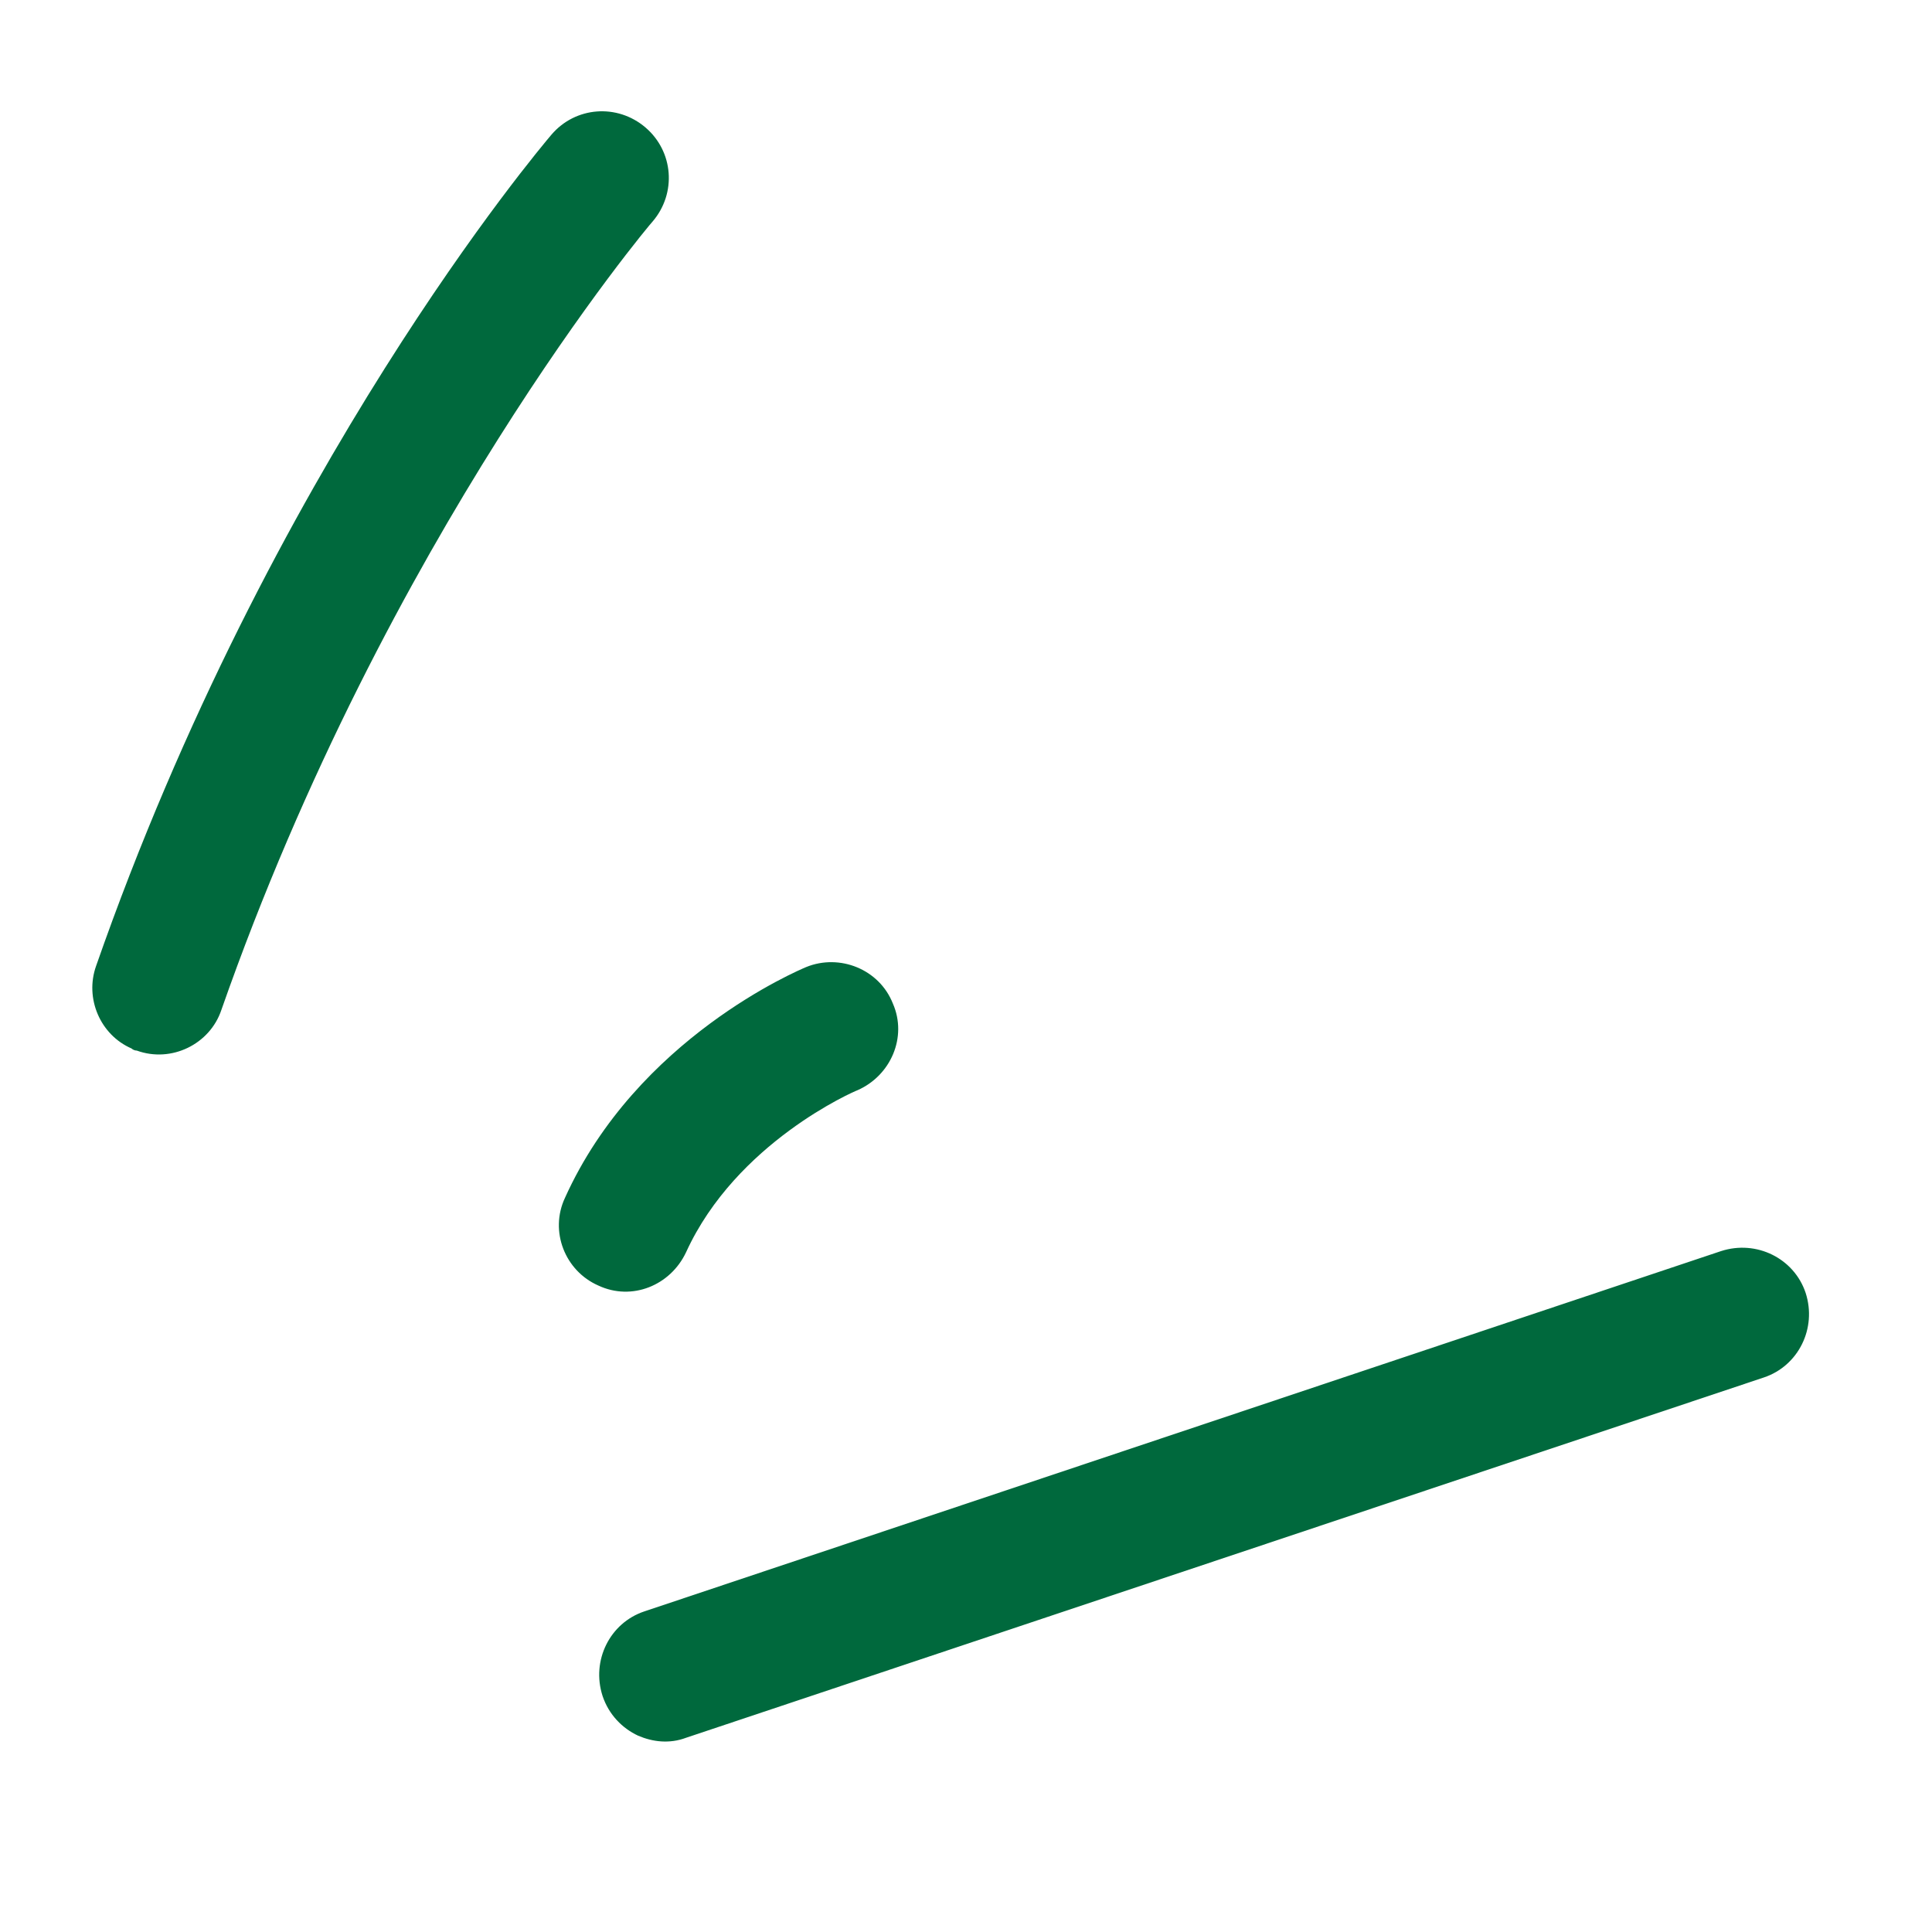<?xml version="1.0" encoding="utf-8"?>
<!-- Generator: Adobe Illustrator 27.7.0, SVG Export Plug-In . SVG Version: 6.00 Build 0)  -->
<svg version="1.1" width="40px"  height="40px" id="Layer_1" xmlns="http://www.w3.org/2000/svg" xmlns:xlink="http://www.w3.org/1999/xlink" x="0px" y="0px"
	 viewBox="0 0 185 174" style="enable-background:new 0 0 185 174;" xml:space="preserve">
<style type="text/css">
	.st0{fill:#00693D;}
</style>
<path class="st0" d="M13.1,95.1c3.3,1.2,7-0.6,8.1-3.9c15.9-45.4,41-75.2,41.3-75.5c2.3-2.7,2-6.7-0.7-9c-2.7-2.3-6.7-2-9,0.7
	C51.7,8.7,25.9,39.2,9.2,87c-1.1,3.1,0.4,6.6,3.4,7.9C12.7,95,12.9,95.1,13.1,95.1L13.1,95.1z M65.7,114.4
	c4.8-10.5,16.1-15.4,16.4-15.5c3.2-1.4,4.8-5.1,3.4-8.3c-1.3-3.3-5.1-4.8-8.3-3.5c-0.7,0.3-16.2,6.8-23.1,22.1c-1.5,3.2,0,7,3.2,8.4
	C60.5,119.1,64.2,117.6,65.7,114.4z M65.7,160.9l103.2-34.5c3.3-1.1,5.1-4.7,4-8.1c-1.1-3.3-4.7-5.1-8.1-4L61.7,148.8
	c-3.3,1.1-5.1,4.7-4,8.1c0.6,1.8,1.9,3.1,3.4,3.8C62.5,161.3,64.1,161.5,65.7,160.9z"/>
</svg>
